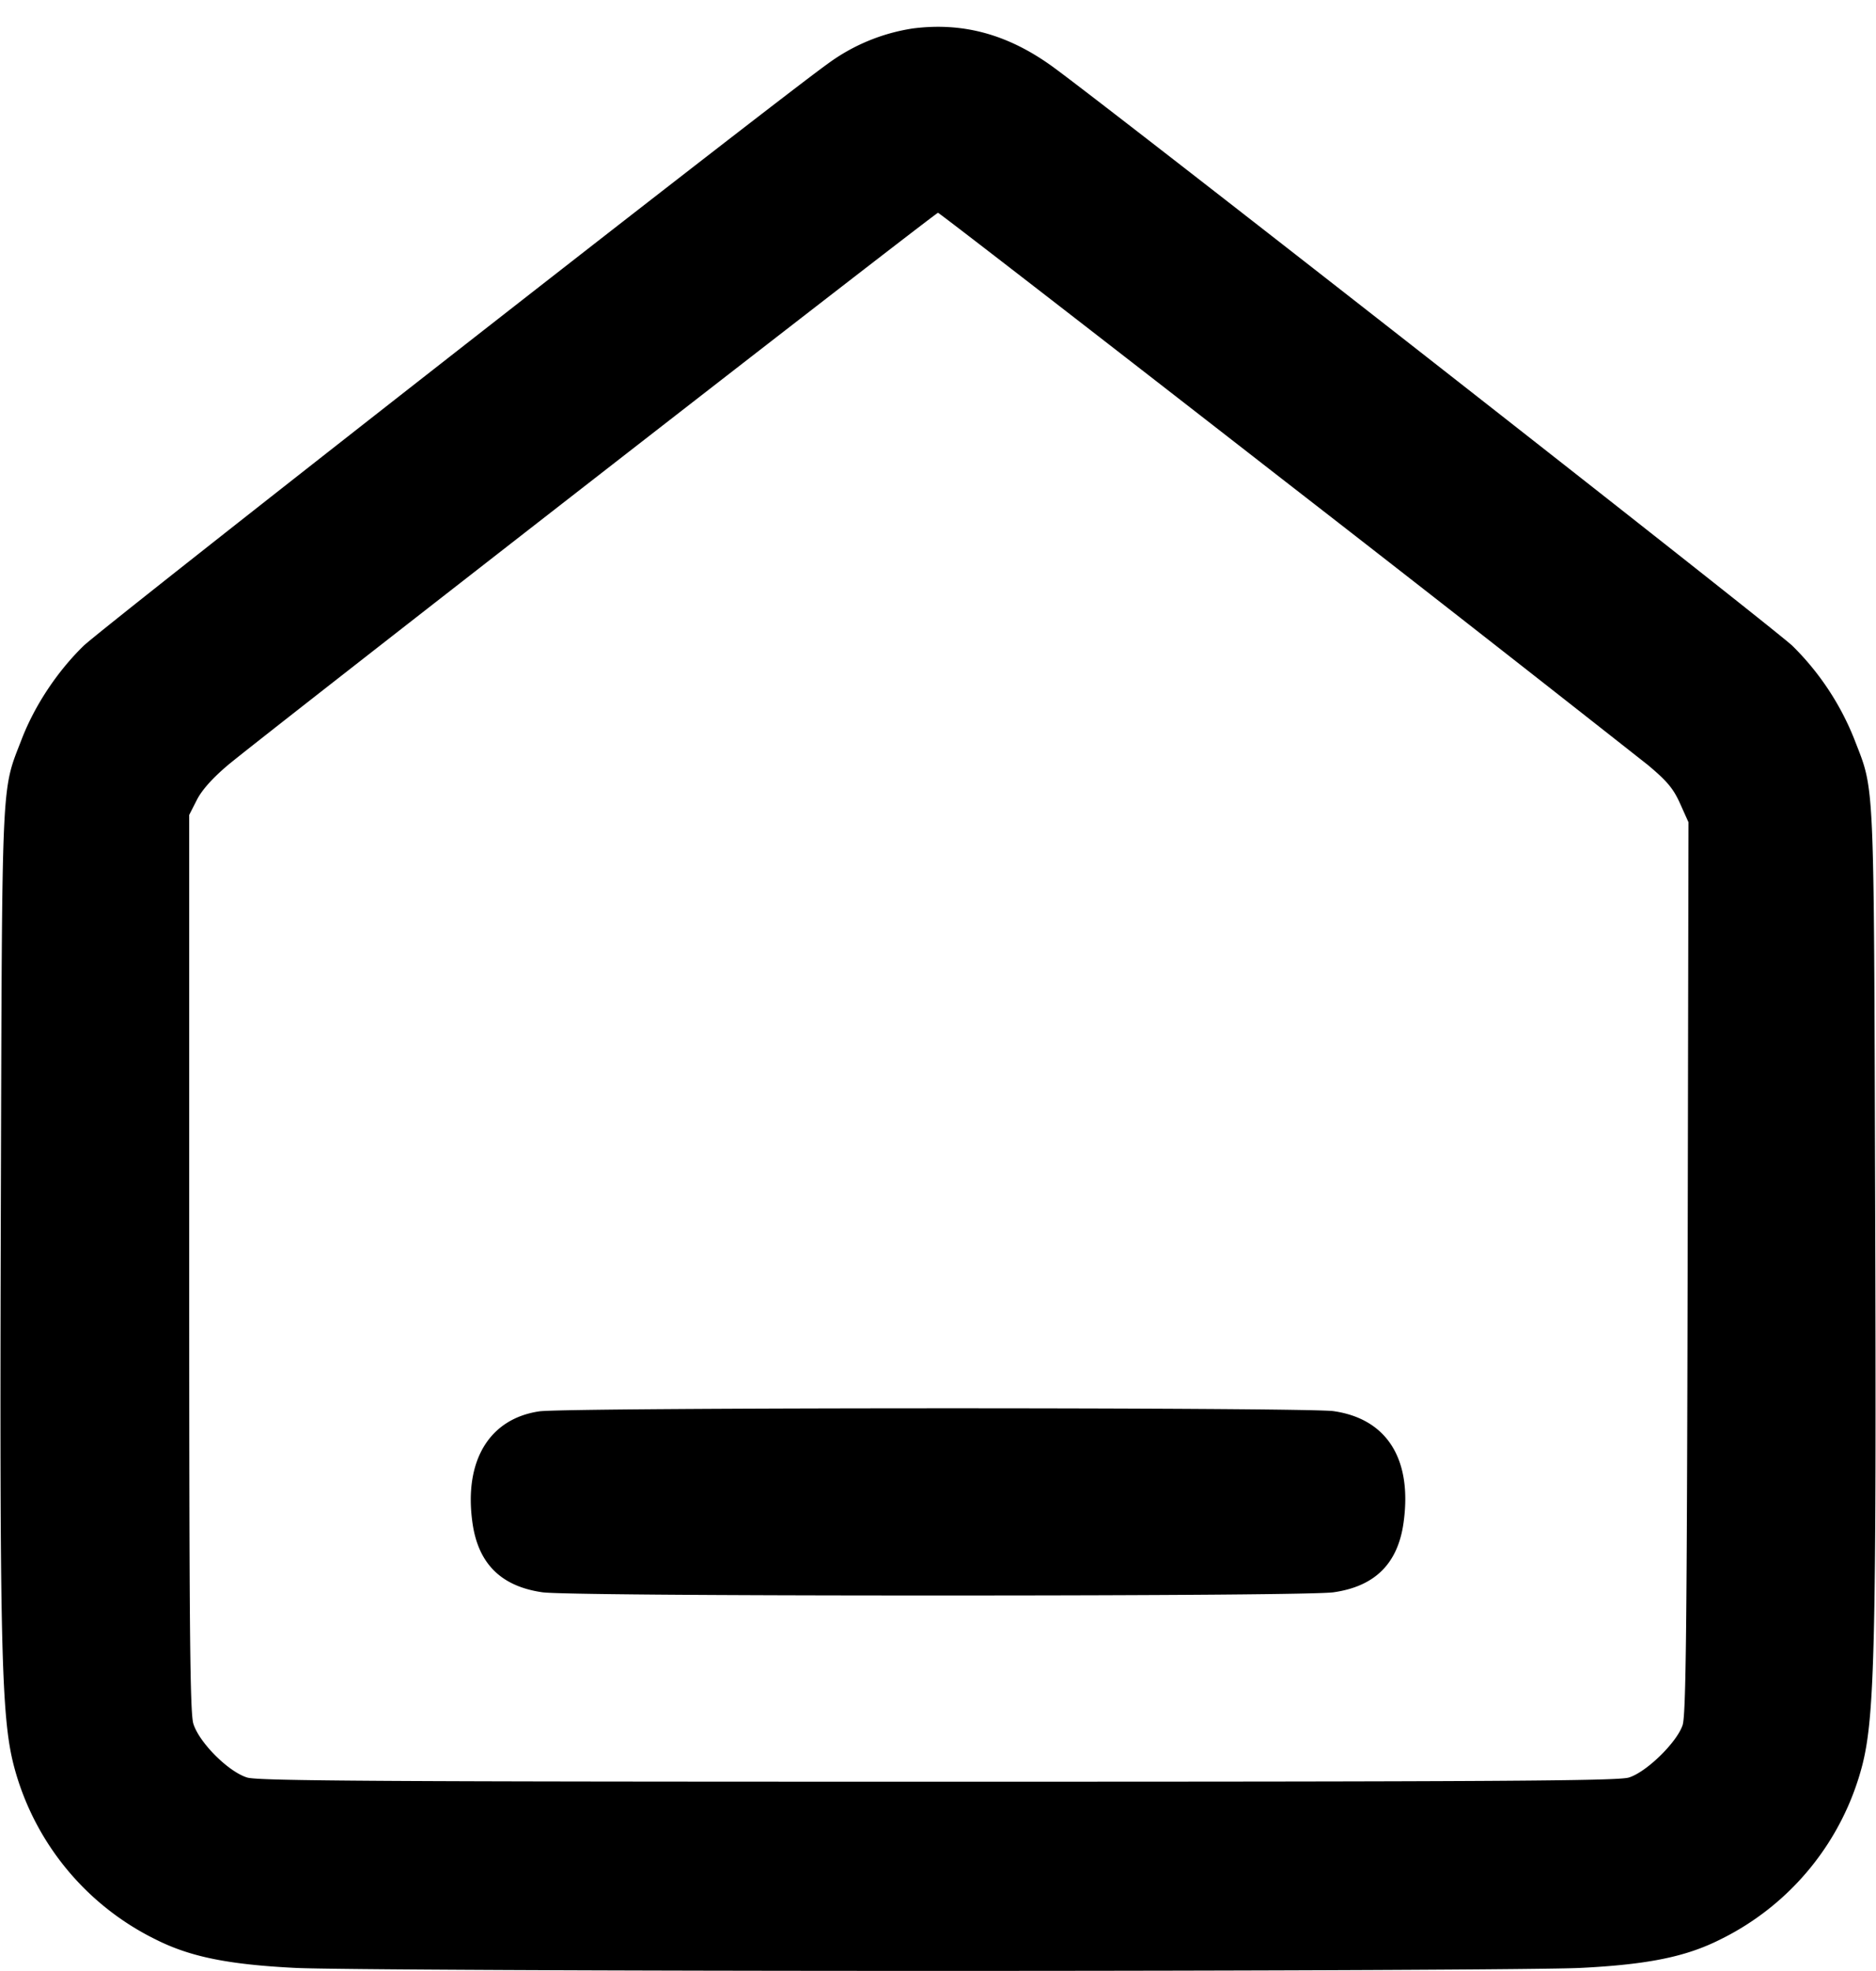 <svg width="20" height="21" fill="none" xmlns="http://www.w3.org/2000/svg"><path d="M9.733.303a2.048 2.048 0 0 0-.912.379c-.605.434-7.729 6.003-7.931 6.2-.28.273-.52.635-.658.992-.22.572-.209.319-.223 4.959-.014 4.672.004 5.452.136 5.97a2.87 2.87 0 0 0 1.519 1.863c.365.183.769.265 1.485.301.359.018 3.337.032 6.851.032s6.492-.014 6.851-.032c.716-.036 1.12-.118 1.485-.301a2.87 2.87 0 0 0 1.519-1.863c.132-.522.15-1.325.136-5.986-.015-4.621-.003-4.372-.223-4.943a2.898 2.898 0 0 0-.658-.992c-.185-.18-7.133-5.617-7.872-6.16-.481-.353-.965-.488-1.505-.419m3.932 4.798a653.235 653.235 0 0 1 3.901 3.048c.207.173.274.253.346.414l.089.198-.009 4.745c-.008 3.836-.018 4.769-.054 4.875-.063.186-.388.502-.574.558-.121.036-1.449.044-7.364.044s-7.243-.008-7.364-.044c-.201-.061-.514-.374-.575-.575-.036-.12-.044-1.04-.044-4.914V8.683l.082-.161c.054-.106.169-.234.333-.372.333-.28 7.541-5.883 7.568-5.883.012 0 1.661 1.275 3.665 2.834m-7.914 9.936c-.536.078-.807.529-.714 1.188.061.435.305.677.746.74.146.021 1.732.034 4.217.034 2.485 0 4.071-.013 4.217-.034.441-.063.685-.305.746-.74.095-.677-.175-1.108-.746-1.19-.291-.042-8.179-.04-8.466.002" fill-rule="evenodd" fill="#000"/></svg>